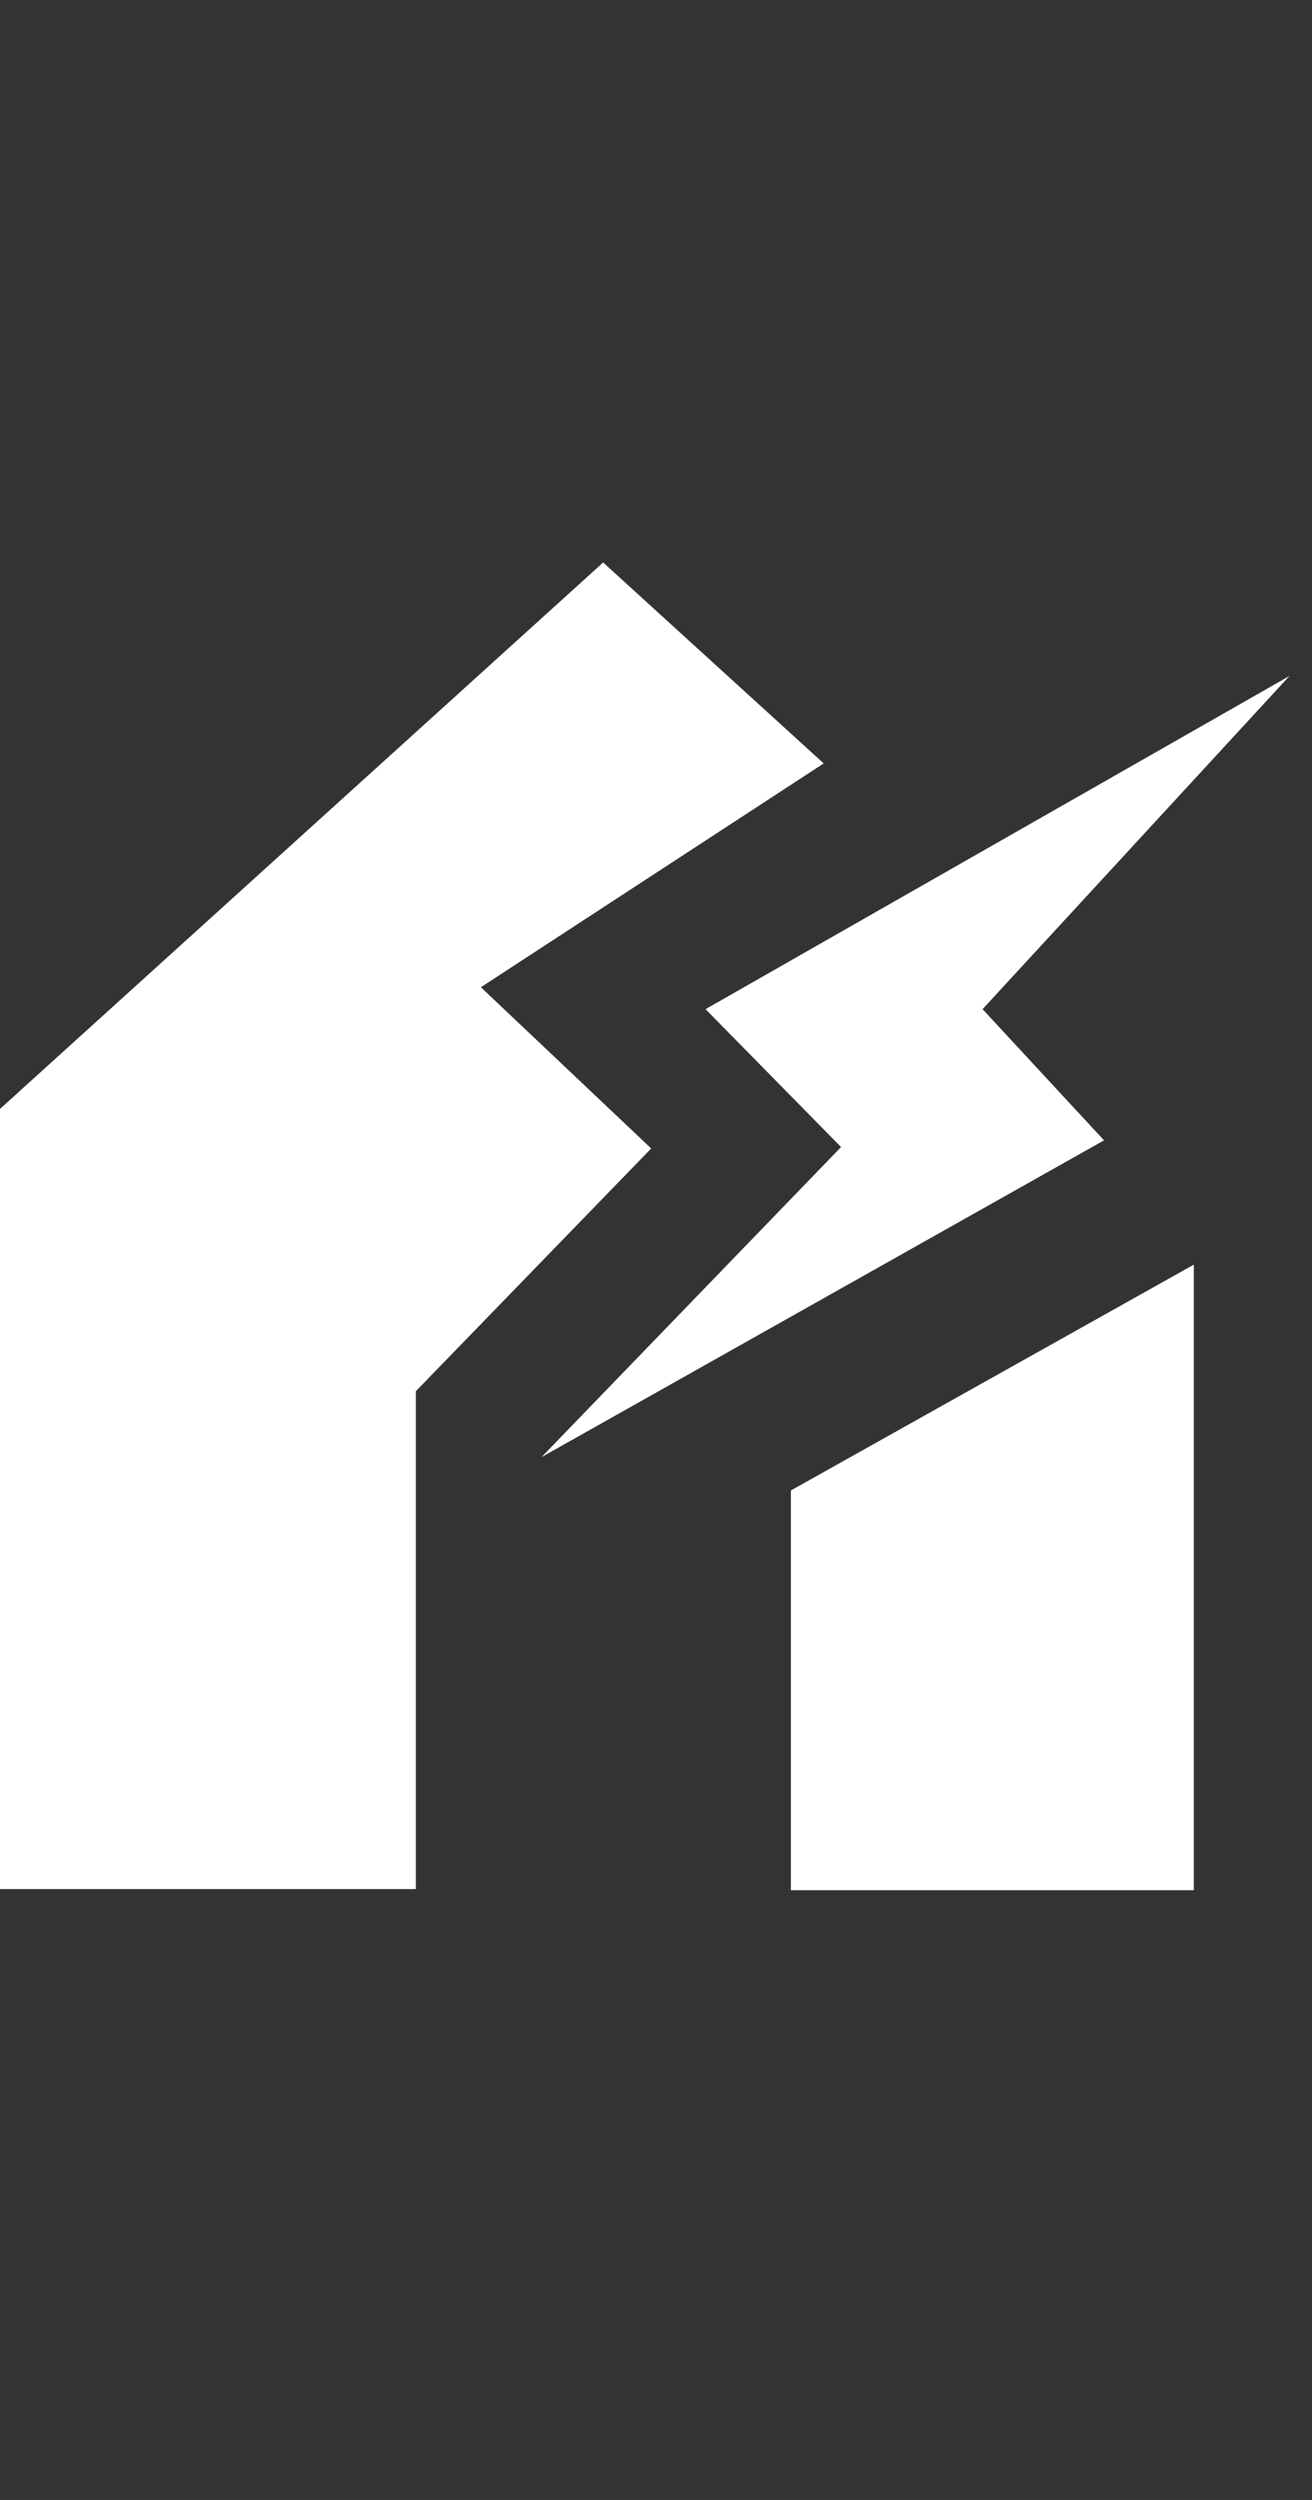 <?xml version="1.0" encoding="UTF-8"?>
<svg width="21px" height="40px" viewBox="0 0 21 40" version="1.1" xmlns="http://www.w3.org/2000/svg" xmlns:xlink="http://www.w3.org/1999/xlink">
    <rect x="0" y="0" width="21" height="40" fill="#333333" stroke="none"/>
    <title>icon_power-your-home 2</title>
    <g id="Latest" stroke="none" stroke-width="1" fill="none" fill-rule="evenodd">
        <g id="2_D_Powerwall_2" transform="translate(-781, -729)" fill="#FFFFFF">
            <g id="Group-8" transform="translate(709, 729)">
                <g id="icon_power-your-home-2" transform="translate(72, 0)">
                    <g id="icon_power-your-home">
                        <g id="Group-5" transform="translate(0, 9)">
                            <polygon id="Path-10" points="1.95399252e-13 21.226 6.656 21.226 6.656 13.26 10.423 9.376 7.697 6.796 13.184 3.215 9.654 -3.55271368e-15 1.95399252e-13 8.743"></polygon>
                            <polygon id="Path-11" points="20.64 1.815 11.293 7.147 13.462 9.353 8.667 14.315 17.671 9.246 15.727 7.147"></polygon>
                            <polygon id="Path-12" points="12.659 21.244 19.108 21.244 19.108 11.235 12.659 14.848"></polygon>
                        </g>
                    </g>
                </g>
            </g>
        </g>
    </g>
</svg>